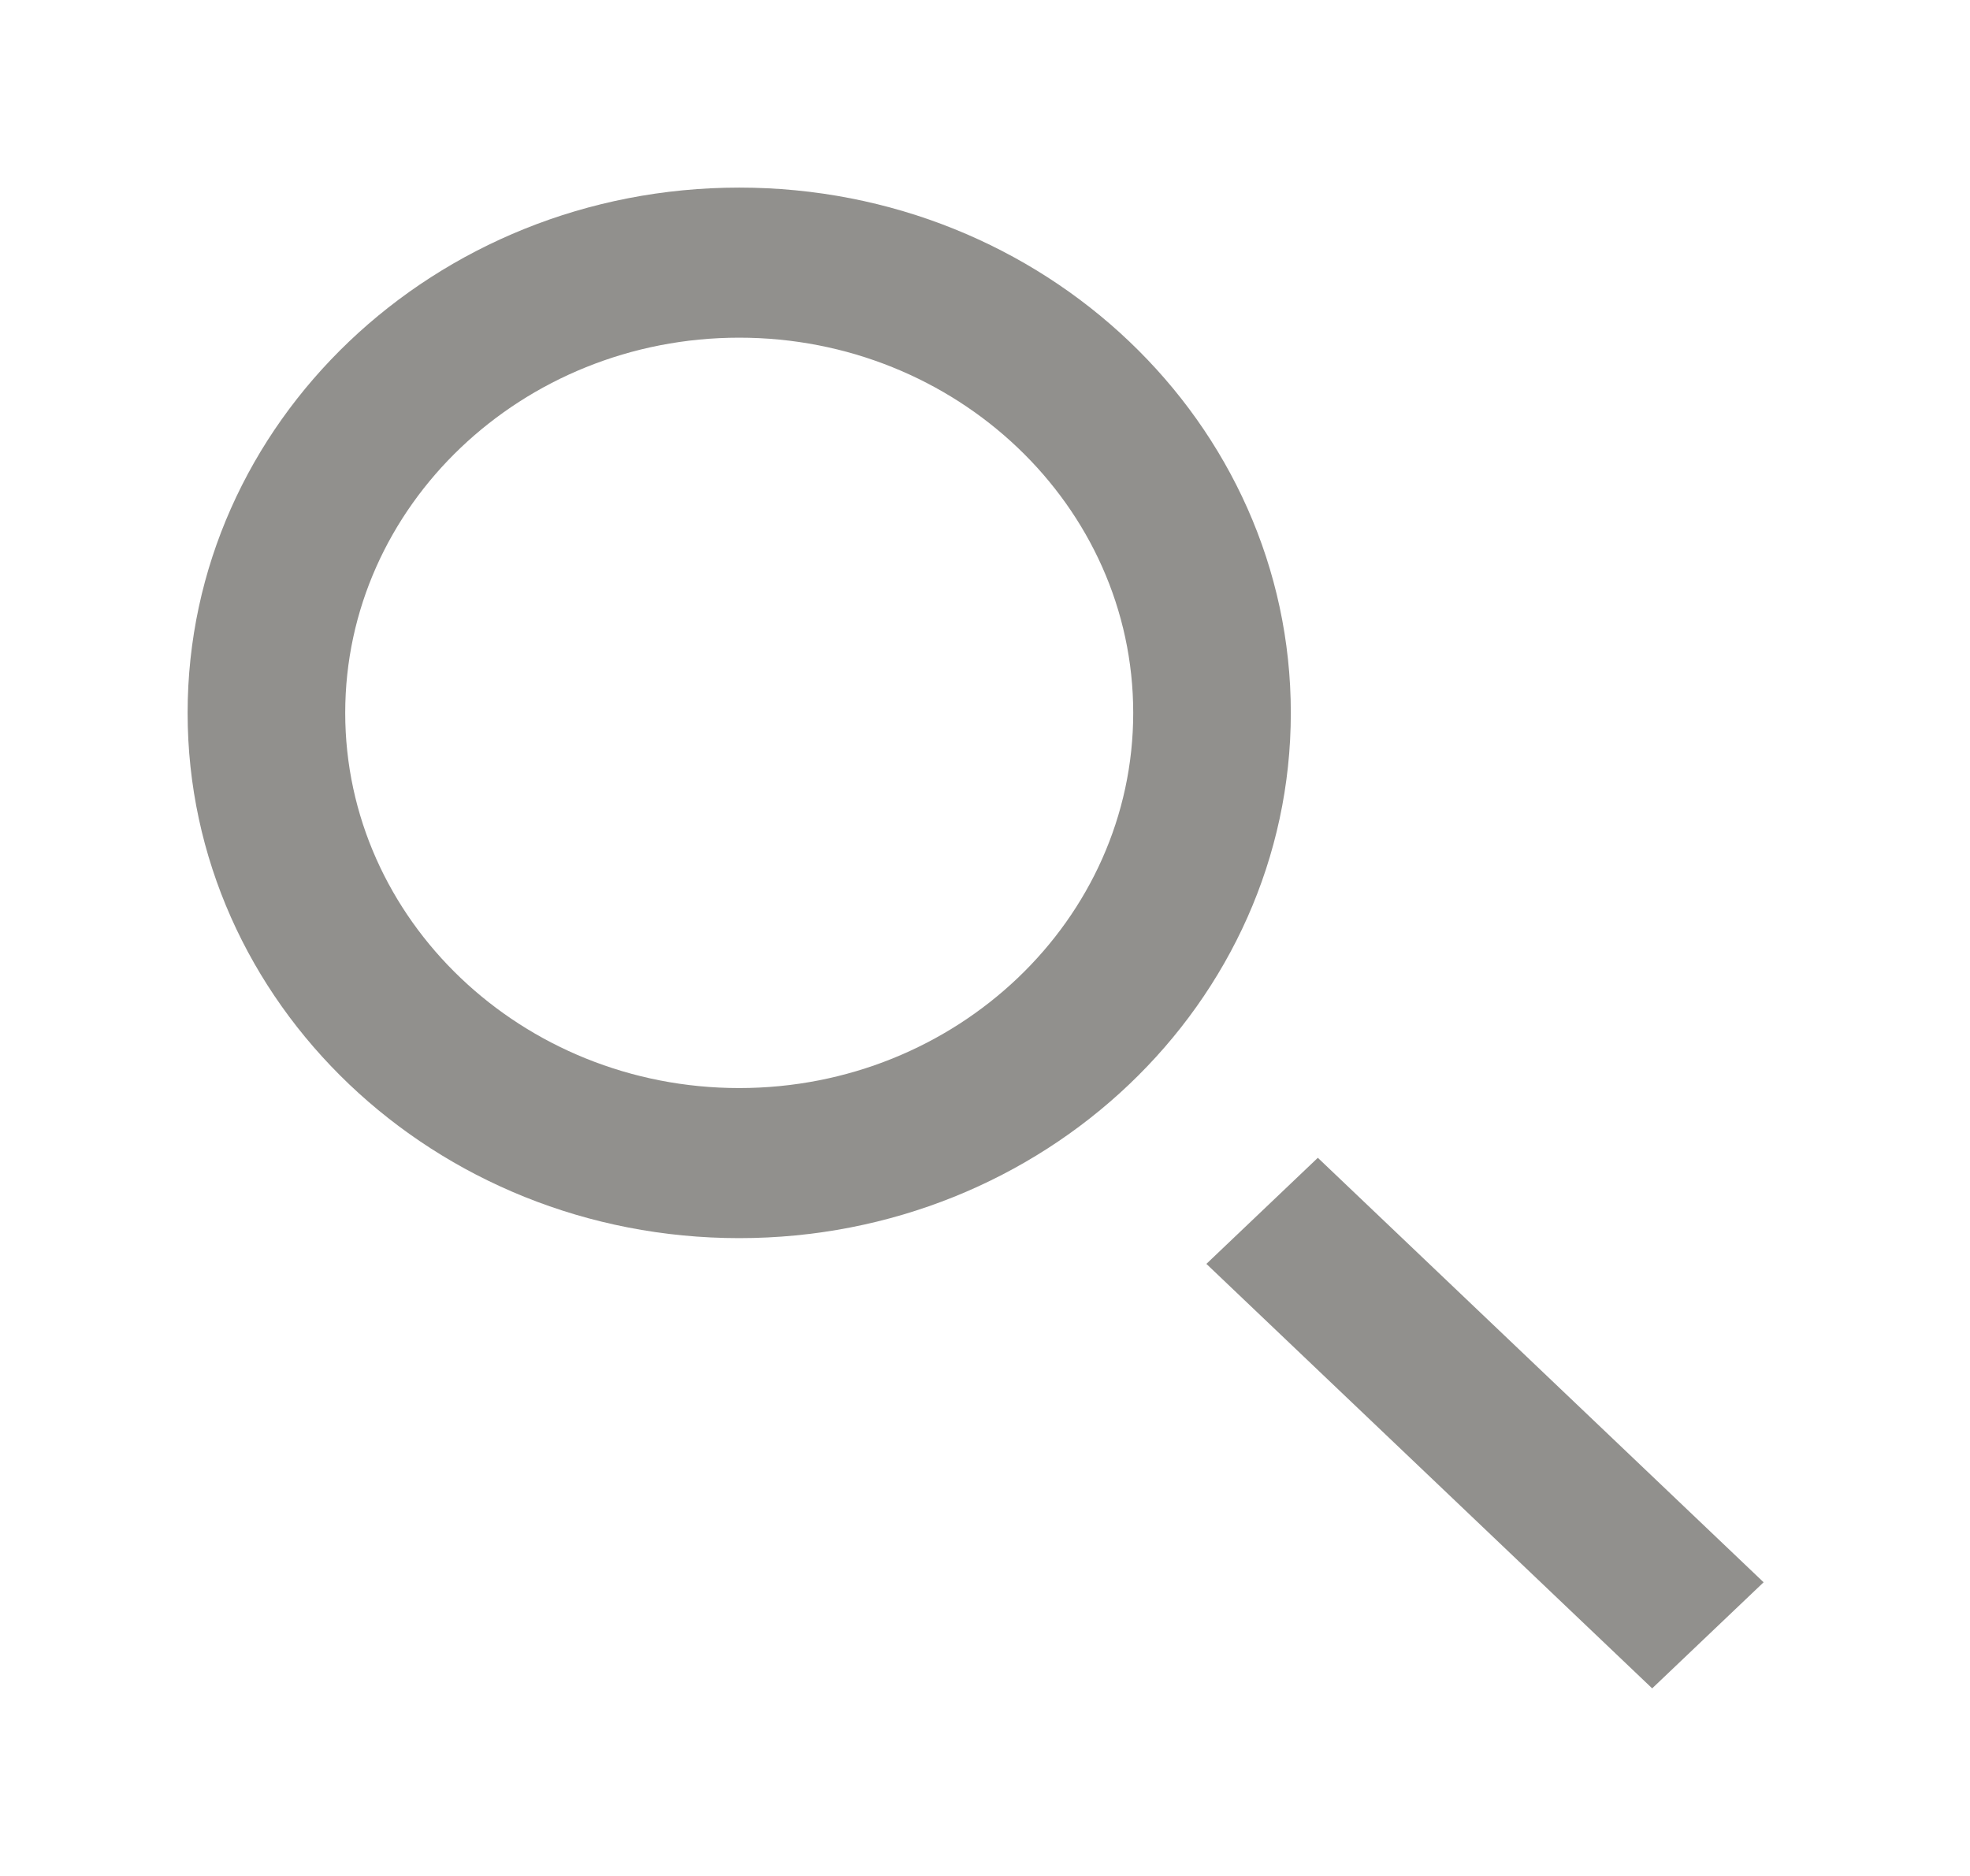 <!-- Generated by IcoMoon.io -->
<svg version="1.1" xmlns="http://www.w3.org/2000/svg" width="42" height="40" viewBox="0 0 42 40">
<title>mp-search_left-1</title>
<path fill="#91908d" d="M37.6 33.738l-2.376 2.262-9.504-9.051 2.376-2.262 9.504 9.051zM15.76 23.2c-4.632 0-8.4-3.589-8.4-8s3.768-8 8.4-8c4.632 0 8.4 3.589 8.4 8s-3.768 8-8.4 8v0zM15.76 4c-6.495 0-11.76 5.014-11.76 11.2s5.265 11.2 11.76 11.2c6.495 0 11.76-5.014 11.76-11.2s-5.265-11.2-11.76-11.2v0z"></path>
</svg>
